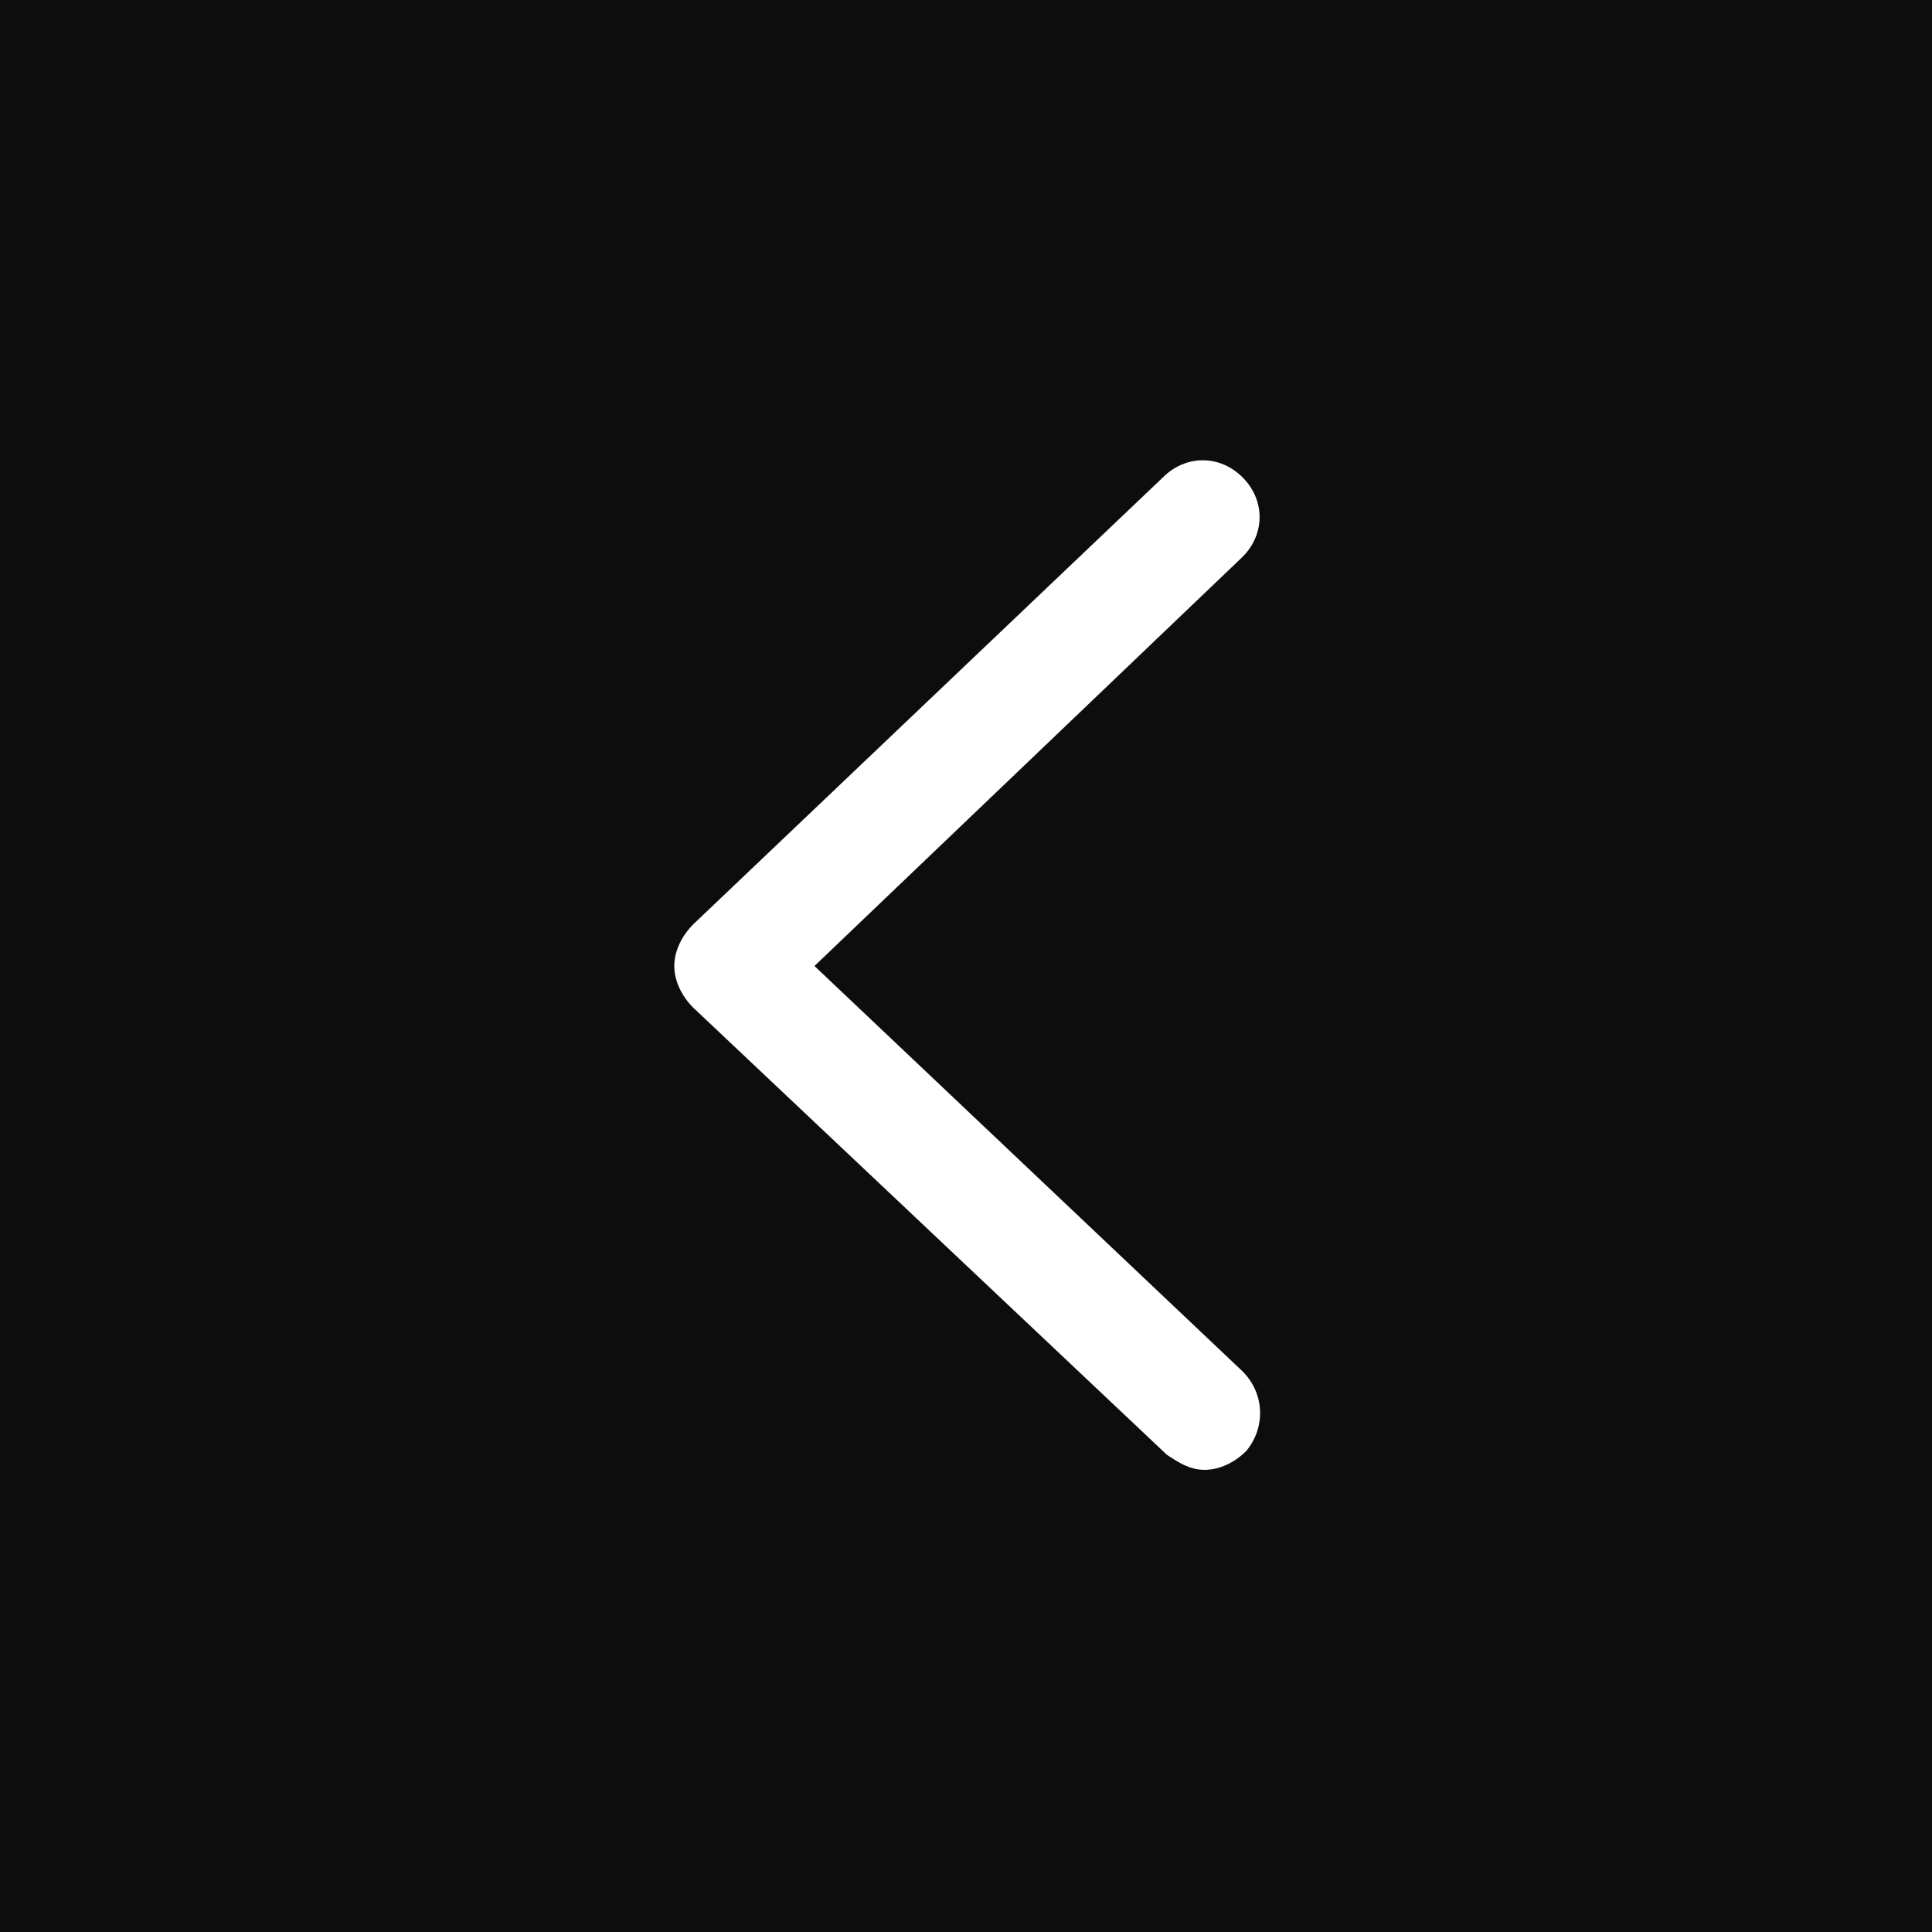 <?xml version="1.0" encoding="utf-8"?>
<!-- Generator: Adobe Illustrator 22.0.0, SVG Export Plug-In . SVG Version: 6.00 Build 0)  -->
<svg version="1.1" id="图层_1" xmlns="http://www.w3.org/2000/svg" xmlns:xlink="http://www.w3.org/1999/xlink" x="0px" y="0px"
	 viewBox="0 0 51 51" style="enable-background:new 0 0 51 51;" xml:space="preserve">
<rect x="0" y="0" width="51" height="51" fill="#808080" stroke="none"/>
<style type="text/css">
	.st0{opacity:0.9;}
	.st1{fill:#FFFFFF;}
</style>
<title>ad-arrow-l</title>
<g class="st0">
	<rect width="51" height="51"/>
</g>
<path class="st1" d="M17.8,25.5c0-0.4,0.2-0.8,0.5-1.1l12.4-11.8c0.6-0.6,1.5-0.6,2.1,0c0.6,0.6,0.6,1.5,0,2.1c0,0,0,0,0,0
	L21.5,25.5l11.3,10.7c0.6,0.6,0.6,1.5,0.1,2.1c-0.3,0.3-0.7,0.5-1.1,0.5c-0.4,0-0.7-0.2-1-0.4L18.3,26.6
	C18,26.3,17.8,25.9,17.8,25.5L17.8,25.5L17.8,25.5z"/>
</svg>
